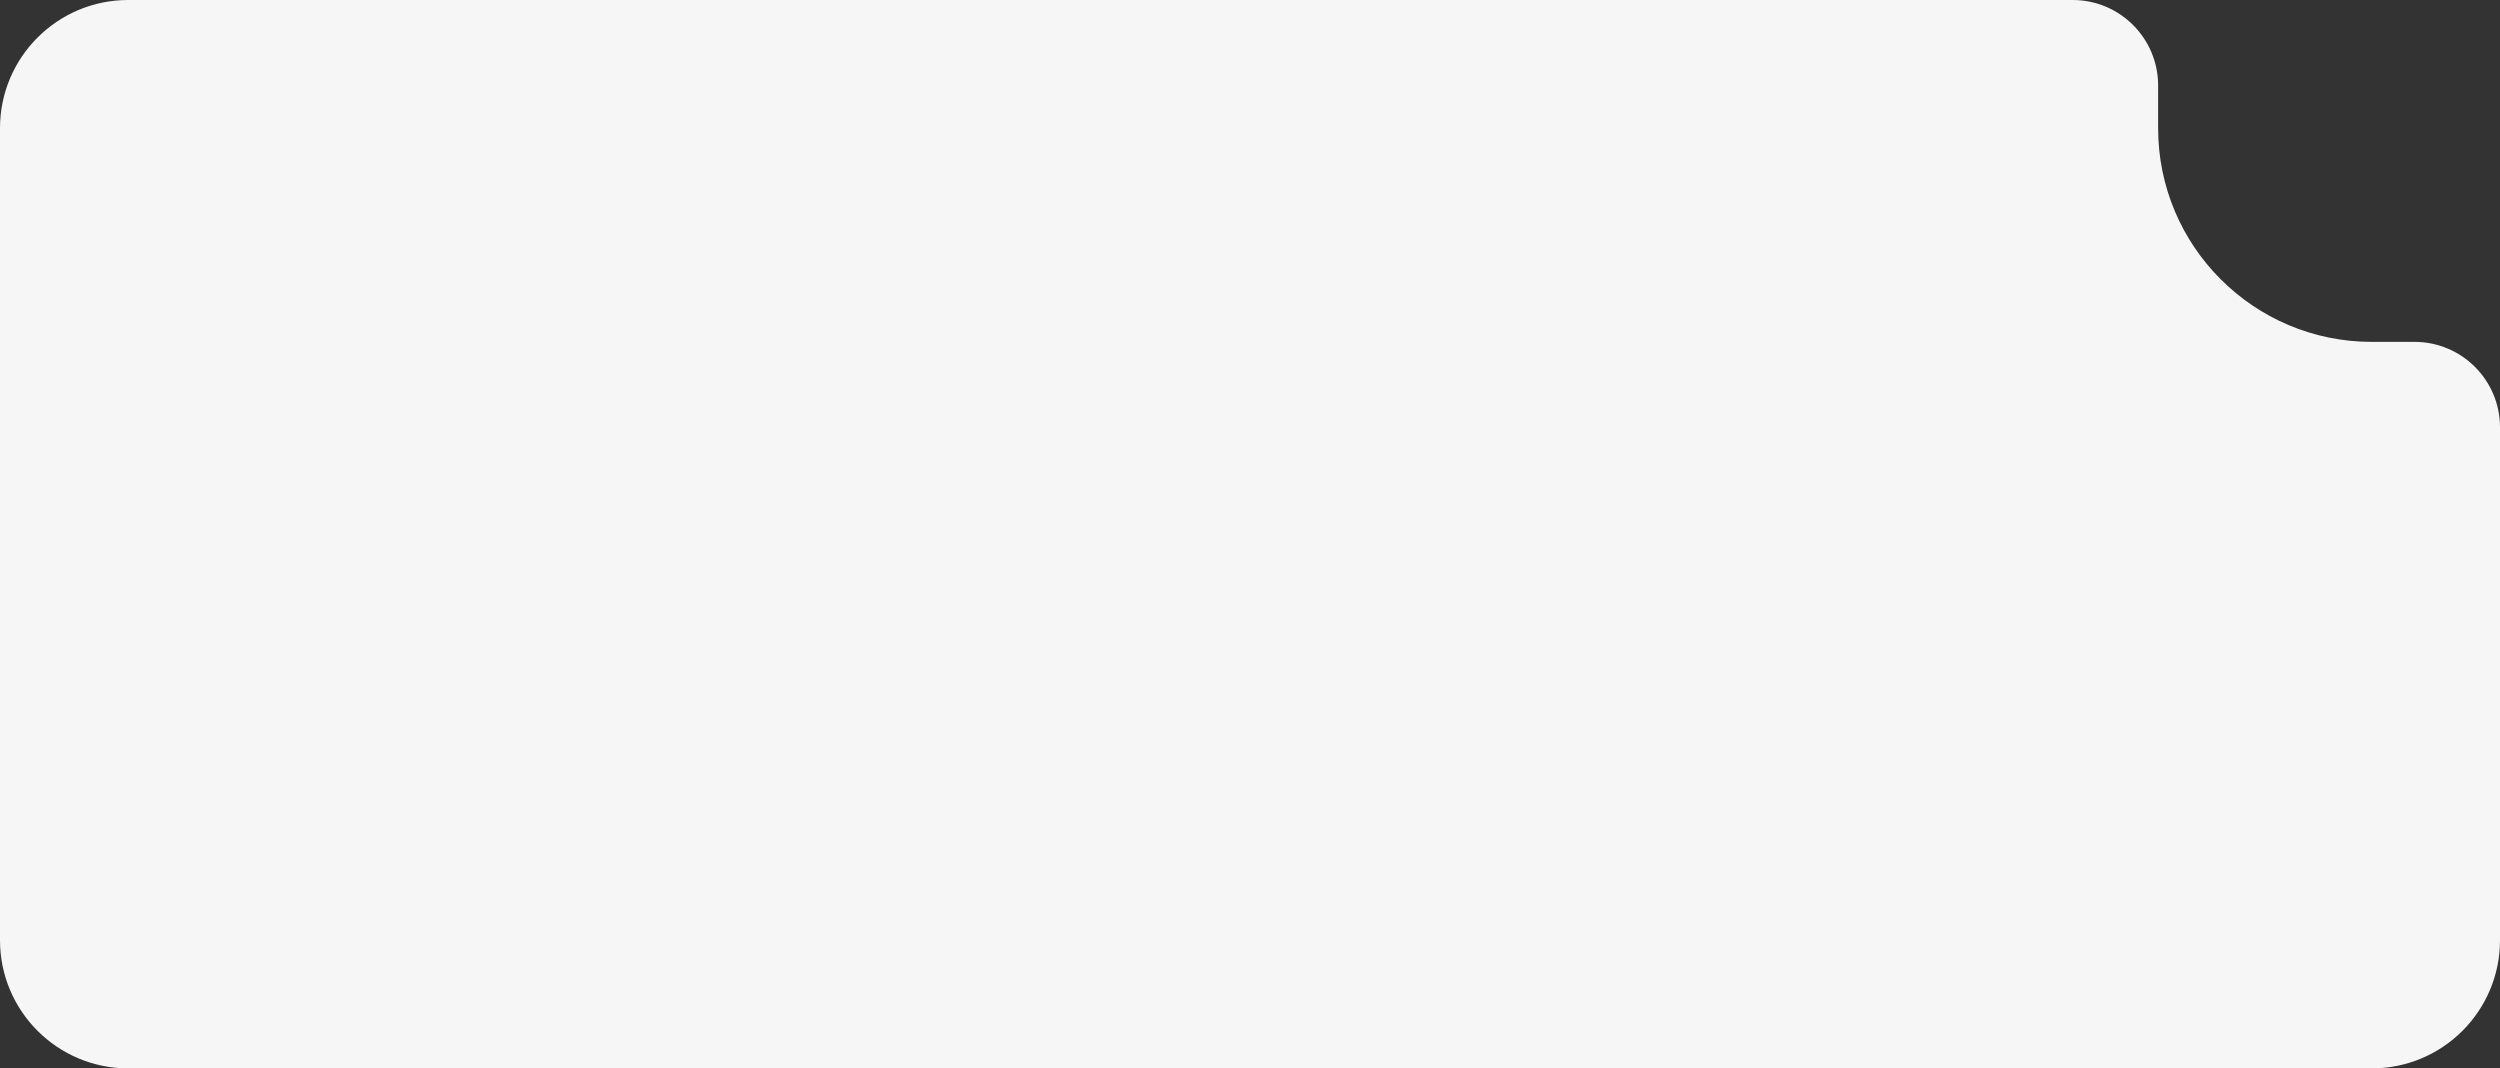 <svg width="468" height="200" viewBox="0 0 468 200" fill="none" xmlns="http://www.w3.org/2000/svg">
<rect x="0" y="0" width="468" height="200" fill="#333333" stroke="none"/>
<path d="M0 24C0 10.745 10.745 0 24 0H388C396.837 0 404 7.163 404 16V24C404 46.091 421.909 64 444 64H452C460.837 64 468 71.163 468 80V176C468 189.255 457.255 200 444 200H24C10.745 200 0 189.255 0 176V24Z" fill="#F6F6F6"/>
</svg>
